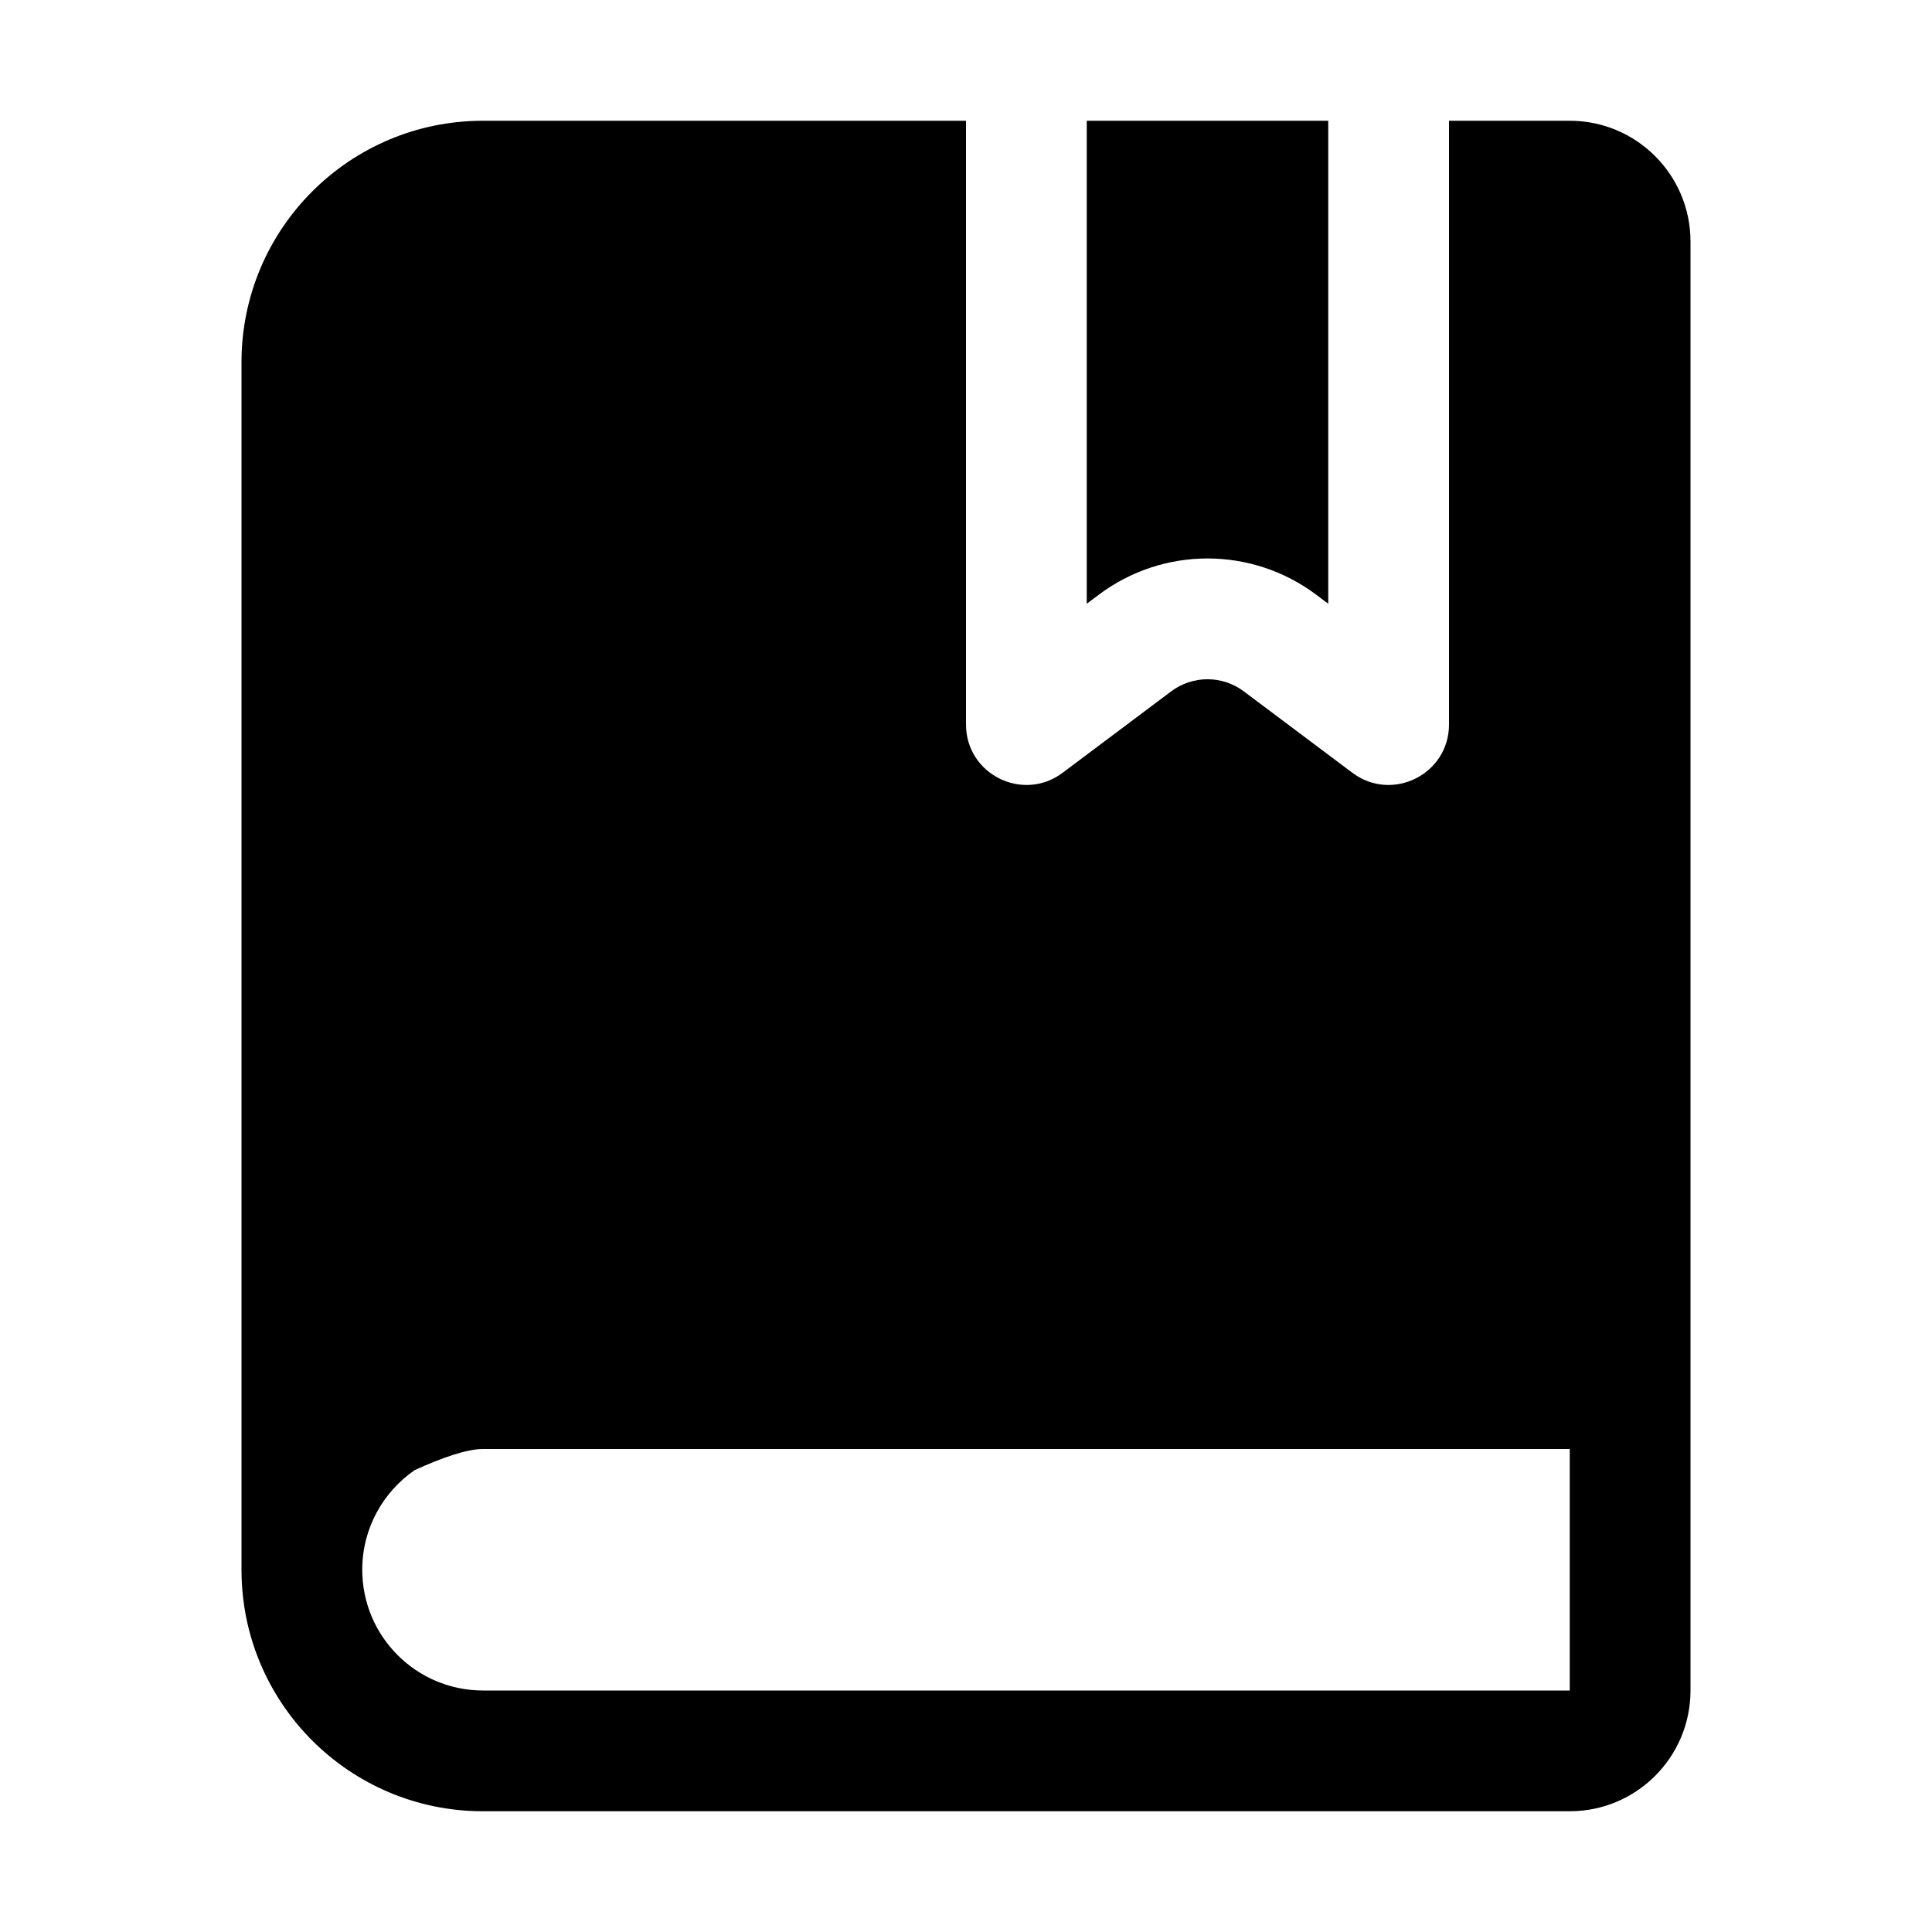 <svg width="16" height="16" viewBox="0 0 16 16" fill="none" xmlns="http://www.w3.org/2000/svg">
<path d="M2 3C2 1.895 2.895 1 4 1H8V6C8 6.412 8.47 6.647 8.8 6.4L9.7 5.725C9.878 5.592 10.122 5.592 10.3 5.725L11.2 6.4C11.53 6.647 12 6.412 12 6V1H13C13.552 1 14 1.448 14 2V14C14 14.552 13.552 15 13 15H4C2.895 15 2 14.105 2 13V3ZM3.434 12.175C3.172 12.356 3 12.658 3 13C3 13.552 3.448 14 4 14H13V12H4C3.867 12 3.662 12.071 3.434 12.175Z" fill="black"/>
<path d="M9 1H11V5L10.9 4.925C10.367 4.525 9.633 4.525 9.1 4.925L9 5V1Z" fill="black"/>
</svg>
